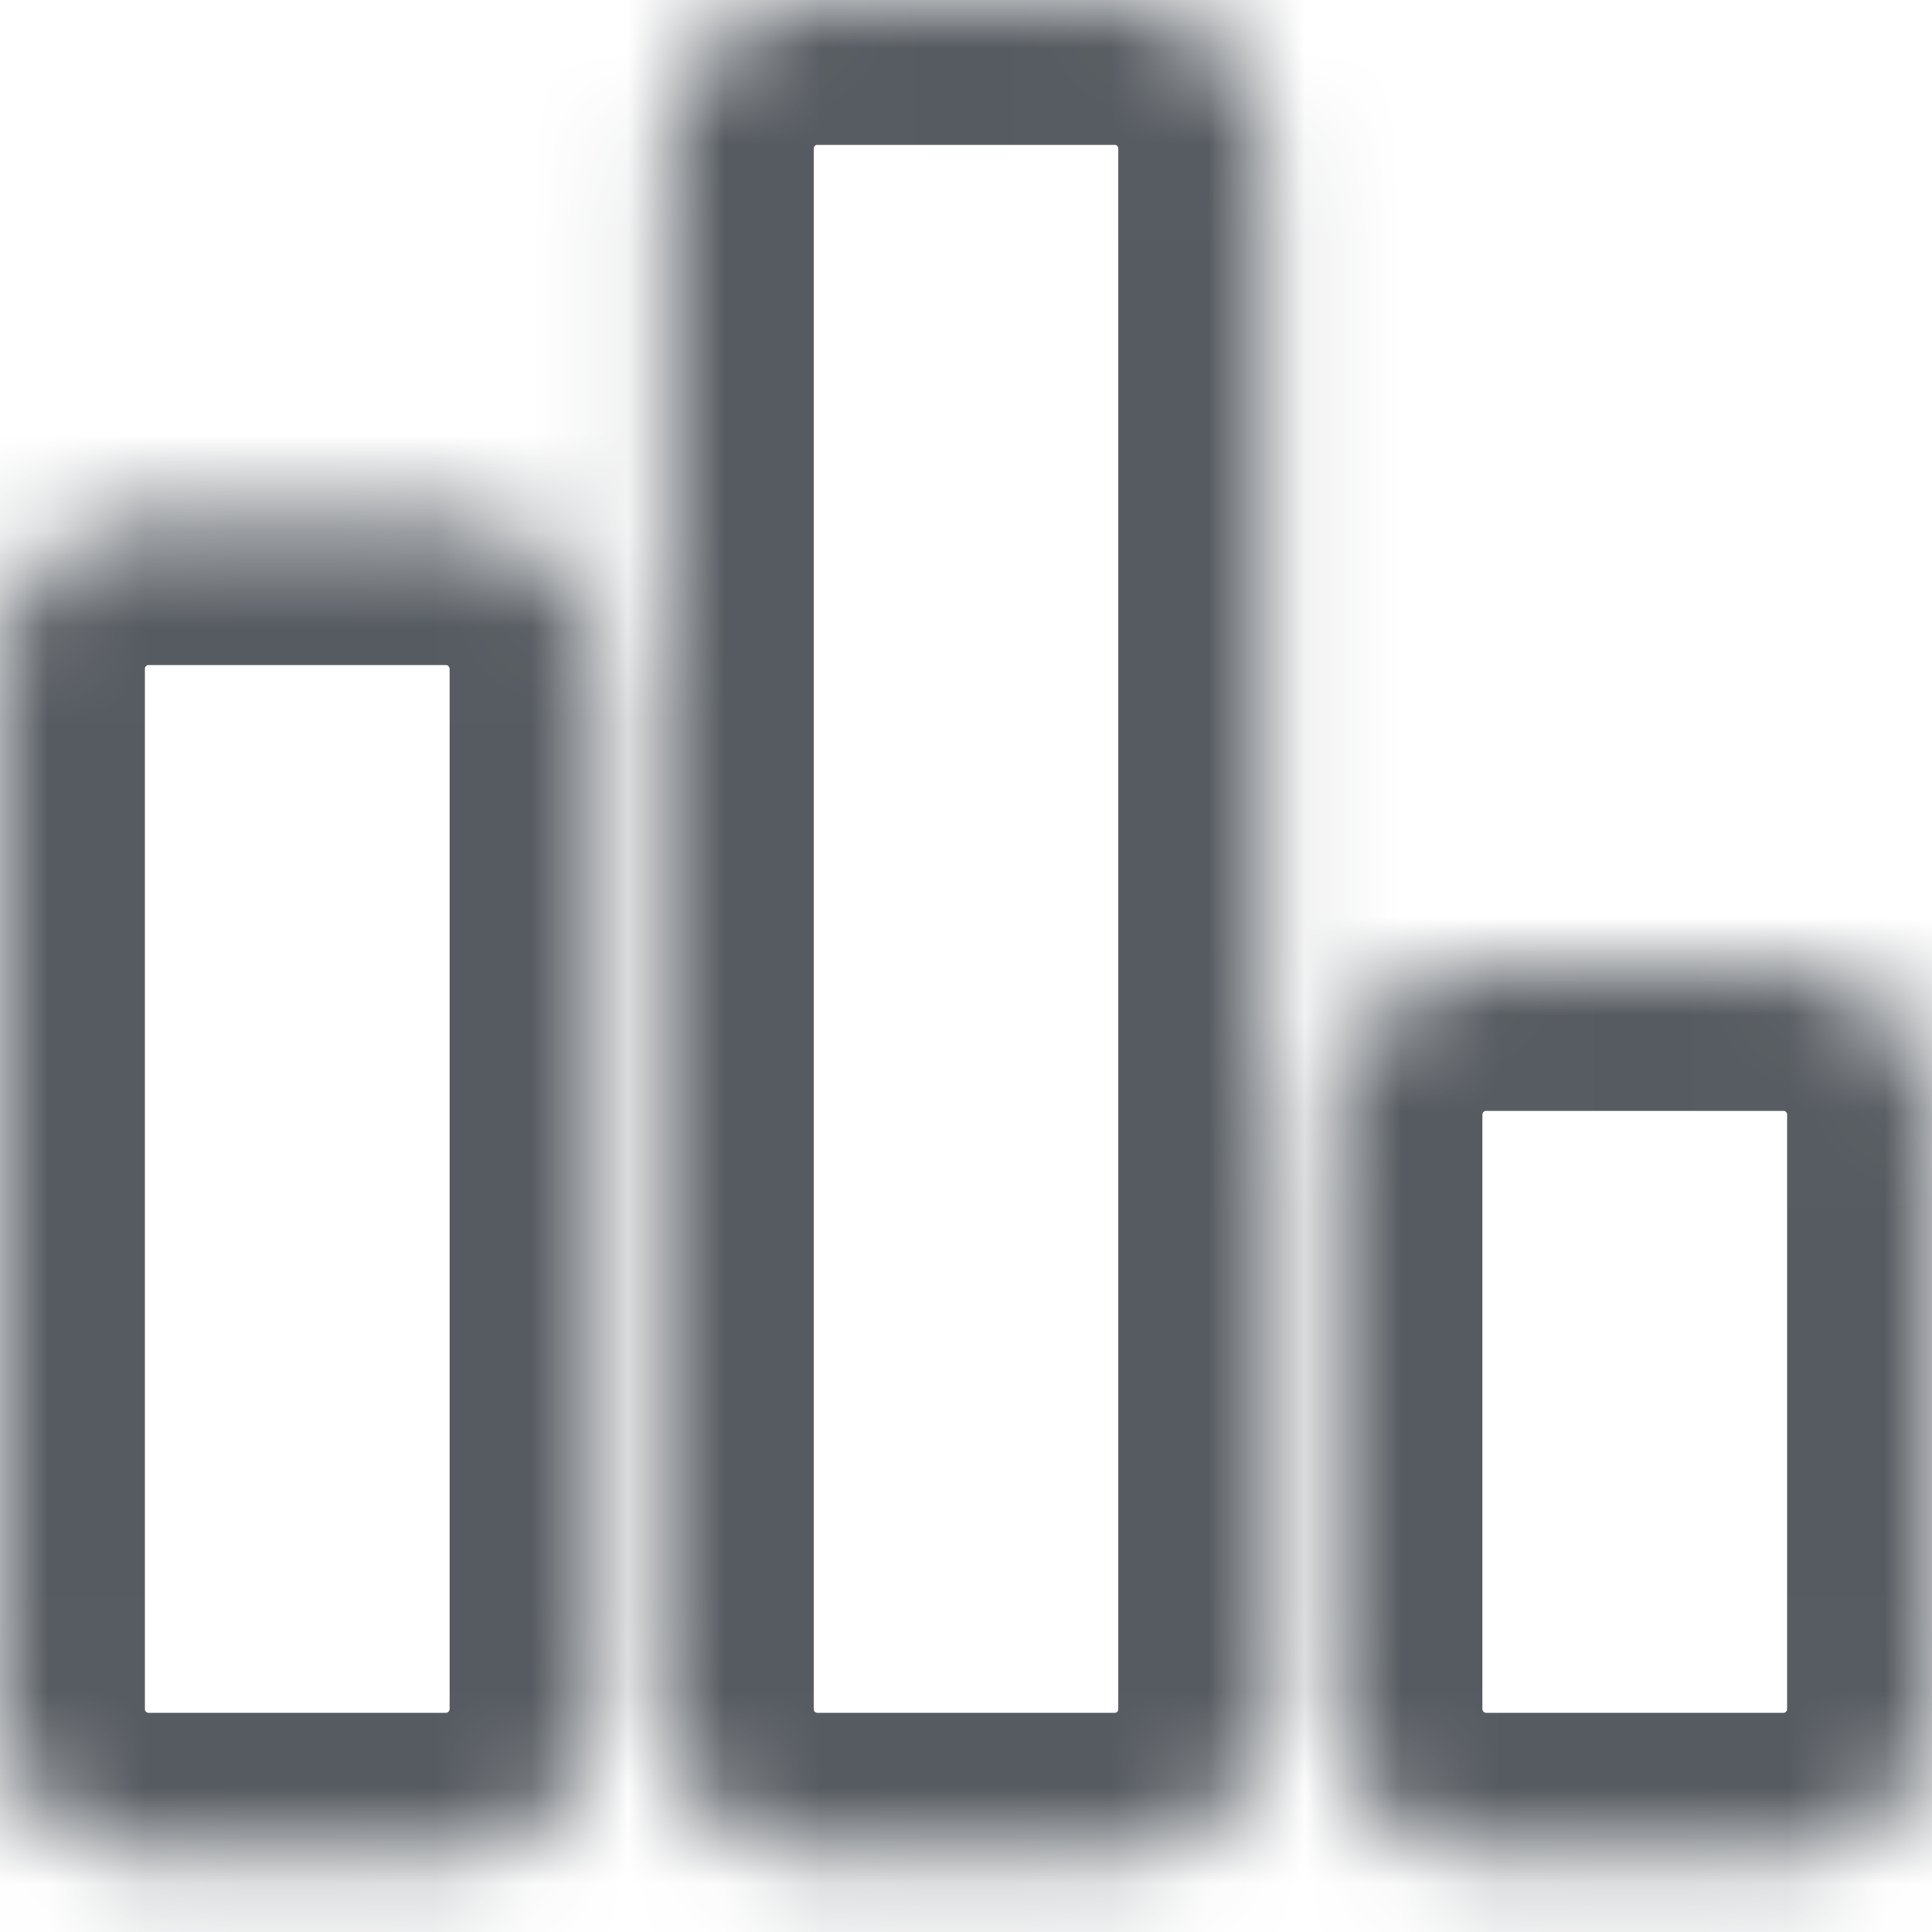 <svg width="20" height="20" viewBox="0 0 20 20" fill="none" xmlns="http://www.w3.org/2000/svg">
<mask id="path-1-inside-1" fill="white">
<path d="M0 6.923C0 6.073 0.689 5.385 1.538 5.385H4.615C5.465 5.385 6.154 6.073 6.154 6.923V17.692C6.154 18.542 5.465 19.231 4.615 19.231H1.538C0.689 19.231 0 18.542 0 17.692V6.923Z"/>
<path d="M13.846 11.539C13.846 10.689 14.535 10 15.385 10H18.462C19.311 10 20 10.689 20 11.539V17.692C20 18.542 19.311 19.231 18.462 19.231H15.385C14.535 19.231 13.846 18.542 13.846 17.692V11.539Z"/>
<path d="M6.923 1.538C6.923 0.689 7.612 0 8.462 0H11.539C12.388 0 13.077 0.689 13.077 1.538V17.692C13.077 18.542 12.388 19.231 11.539 19.231H8.462C7.612 19.231 6.923 18.542 6.923 17.692V1.538Z"/>
</mask>
<path d="M1.538 6.885H4.615V3.885H1.538V6.885ZM4.654 6.923V17.692H7.654V6.923H4.654ZM4.615 17.731H1.538V20.731H4.615V17.731ZM1.5 17.692V6.923H-1.5V17.692H1.5ZM1.538 17.731C1.53 17.731 1.526 17.729 1.524 17.728C1.52 17.727 1.516 17.724 1.511 17.72C1.507 17.715 1.504 17.71 1.502 17.707C1.501 17.704 1.5 17.7 1.5 17.692H-1.5C-1.5 19.37 -0.14 20.731 1.538 20.731V17.731ZM4.654 17.692C4.654 17.7 4.652 17.704 4.651 17.707C4.65 17.71 4.647 17.715 4.643 17.72C4.638 17.724 4.633 17.727 4.63 17.728C4.627 17.729 4.623 17.731 4.615 17.731V20.731C6.293 20.731 7.654 19.37 7.654 17.692H4.654ZM4.615 6.885C4.623 6.885 4.627 6.886 4.63 6.887C4.633 6.889 4.638 6.891 4.643 6.896C4.647 6.9 4.65 6.905 4.651 6.909C4.652 6.911 4.654 6.915 4.654 6.923H7.654C7.654 5.245 6.293 3.885 4.615 3.885V6.885ZM1.538 3.885C-0.14 3.885 -1.5 5.245 -1.5 6.923H1.5C1.5 6.915 1.501 6.911 1.502 6.909C1.504 6.905 1.507 6.9 1.511 6.896C1.516 6.891 1.52 6.889 1.524 6.887C1.526 6.886 1.53 6.885 1.538 6.885V3.885ZM15.385 11.5H18.462V8.5H15.385V11.5ZM18.5 11.539V17.692H21.5V11.539H18.5ZM18.462 17.731H15.385V20.731H18.462V17.731ZM15.346 17.692V11.539H12.346V17.692H15.346ZM15.385 17.731C15.377 17.731 15.373 17.729 15.37 17.728C15.367 17.727 15.362 17.724 15.357 17.72C15.353 17.715 15.35 17.71 15.349 17.707C15.348 17.704 15.346 17.7 15.346 17.692H12.346C12.346 19.37 13.707 20.731 15.385 20.731V17.731ZM18.5 17.692C18.5 17.7 18.499 17.704 18.498 17.707C18.496 17.71 18.493 17.715 18.489 17.72C18.484 17.724 18.48 17.727 18.476 17.728C18.474 17.729 18.47 17.731 18.462 17.731V20.731C20.14 20.731 21.5 19.37 21.5 17.692H18.5ZM18.462 11.5C18.47 11.5 18.474 11.501 18.476 11.502C18.48 11.504 18.484 11.507 18.489 11.511C18.493 11.516 18.496 11.52 18.498 11.524C18.499 11.527 18.5 11.53 18.5 11.539H21.5C21.5 9.86 20.14 8.5 18.462 8.5V11.5ZM15.385 8.5C13.707 8.5 12.346 9.86 12.346 11.539H15.346C15.346 11.53 15.348 11.527 15.349 11.524C15.35 11.52 15.353 11.516 15.357 11.511C15.362 11.507 15.367 11.504 15.37 11.502C15.373 11.501 15.377 11.5 15.385 11.5V8.5ZM8.462 1.5H11.539V-1.5H8.462V1.5ZM11.577 1.538V17.692H14.577V1.538H11.577ZM11.539 17.731H8.462V20.731H11.539V17.731ZM8.423 17.692V1.538H5.423V17.692H8.423ZM8.462 17.731C8.453 17.731 8.45 17.729 8.447 17.728C8.444 17.727 8.439 17.724 8.434 17.72C8.43 17.715 8.427 17.71 8.425 17.707C8.424 17.704 8.423 17.7 8.423 17.692H5.423C5.423 19.37 6.783 20.731 8.462 20.731V17.731ZM11.577 17.692C11.577 17.7 11.576 17.704 11.575 17.707C11.573 17.71 11.57 17.715 11.566 17.72C11.561 17.724 11.556 17.727 11.553 17.728C11.55 17.729 11.546 17.731 11.539 17.731V20.731C13.217 20.731 14.577 19.37 14.577 17.692H11.577ZM11.539 1.5C11.546 1.5 11.55 1.501 11.553 1.502C11.556 1.504 11.561 1.507 11.566 1.511C11.57 1.516 11.573 1.52 11.575 1.524C11.576 1.526 11.577 1.53 11.577 1.538H14.577C14.577 -0.14 13.217 -1.5 11.539 -1.5V1.5ZM8.462 -1.5C6.783 -1.5 5.423 -0.14 5.423 1.538H8.423C8.423 1.53 8.424 1.526 8.425 1.524C8.427 1.52 8.43 1.516 8.434 1.511C8.439 1.507 8.444 1.504 8.447 1.502C8.45 1.501 8.453 1.5 8.462 1.5V-1.5Z" fill="#565B61" mask="url(#path-1-inside-1)"/>
</svg>
